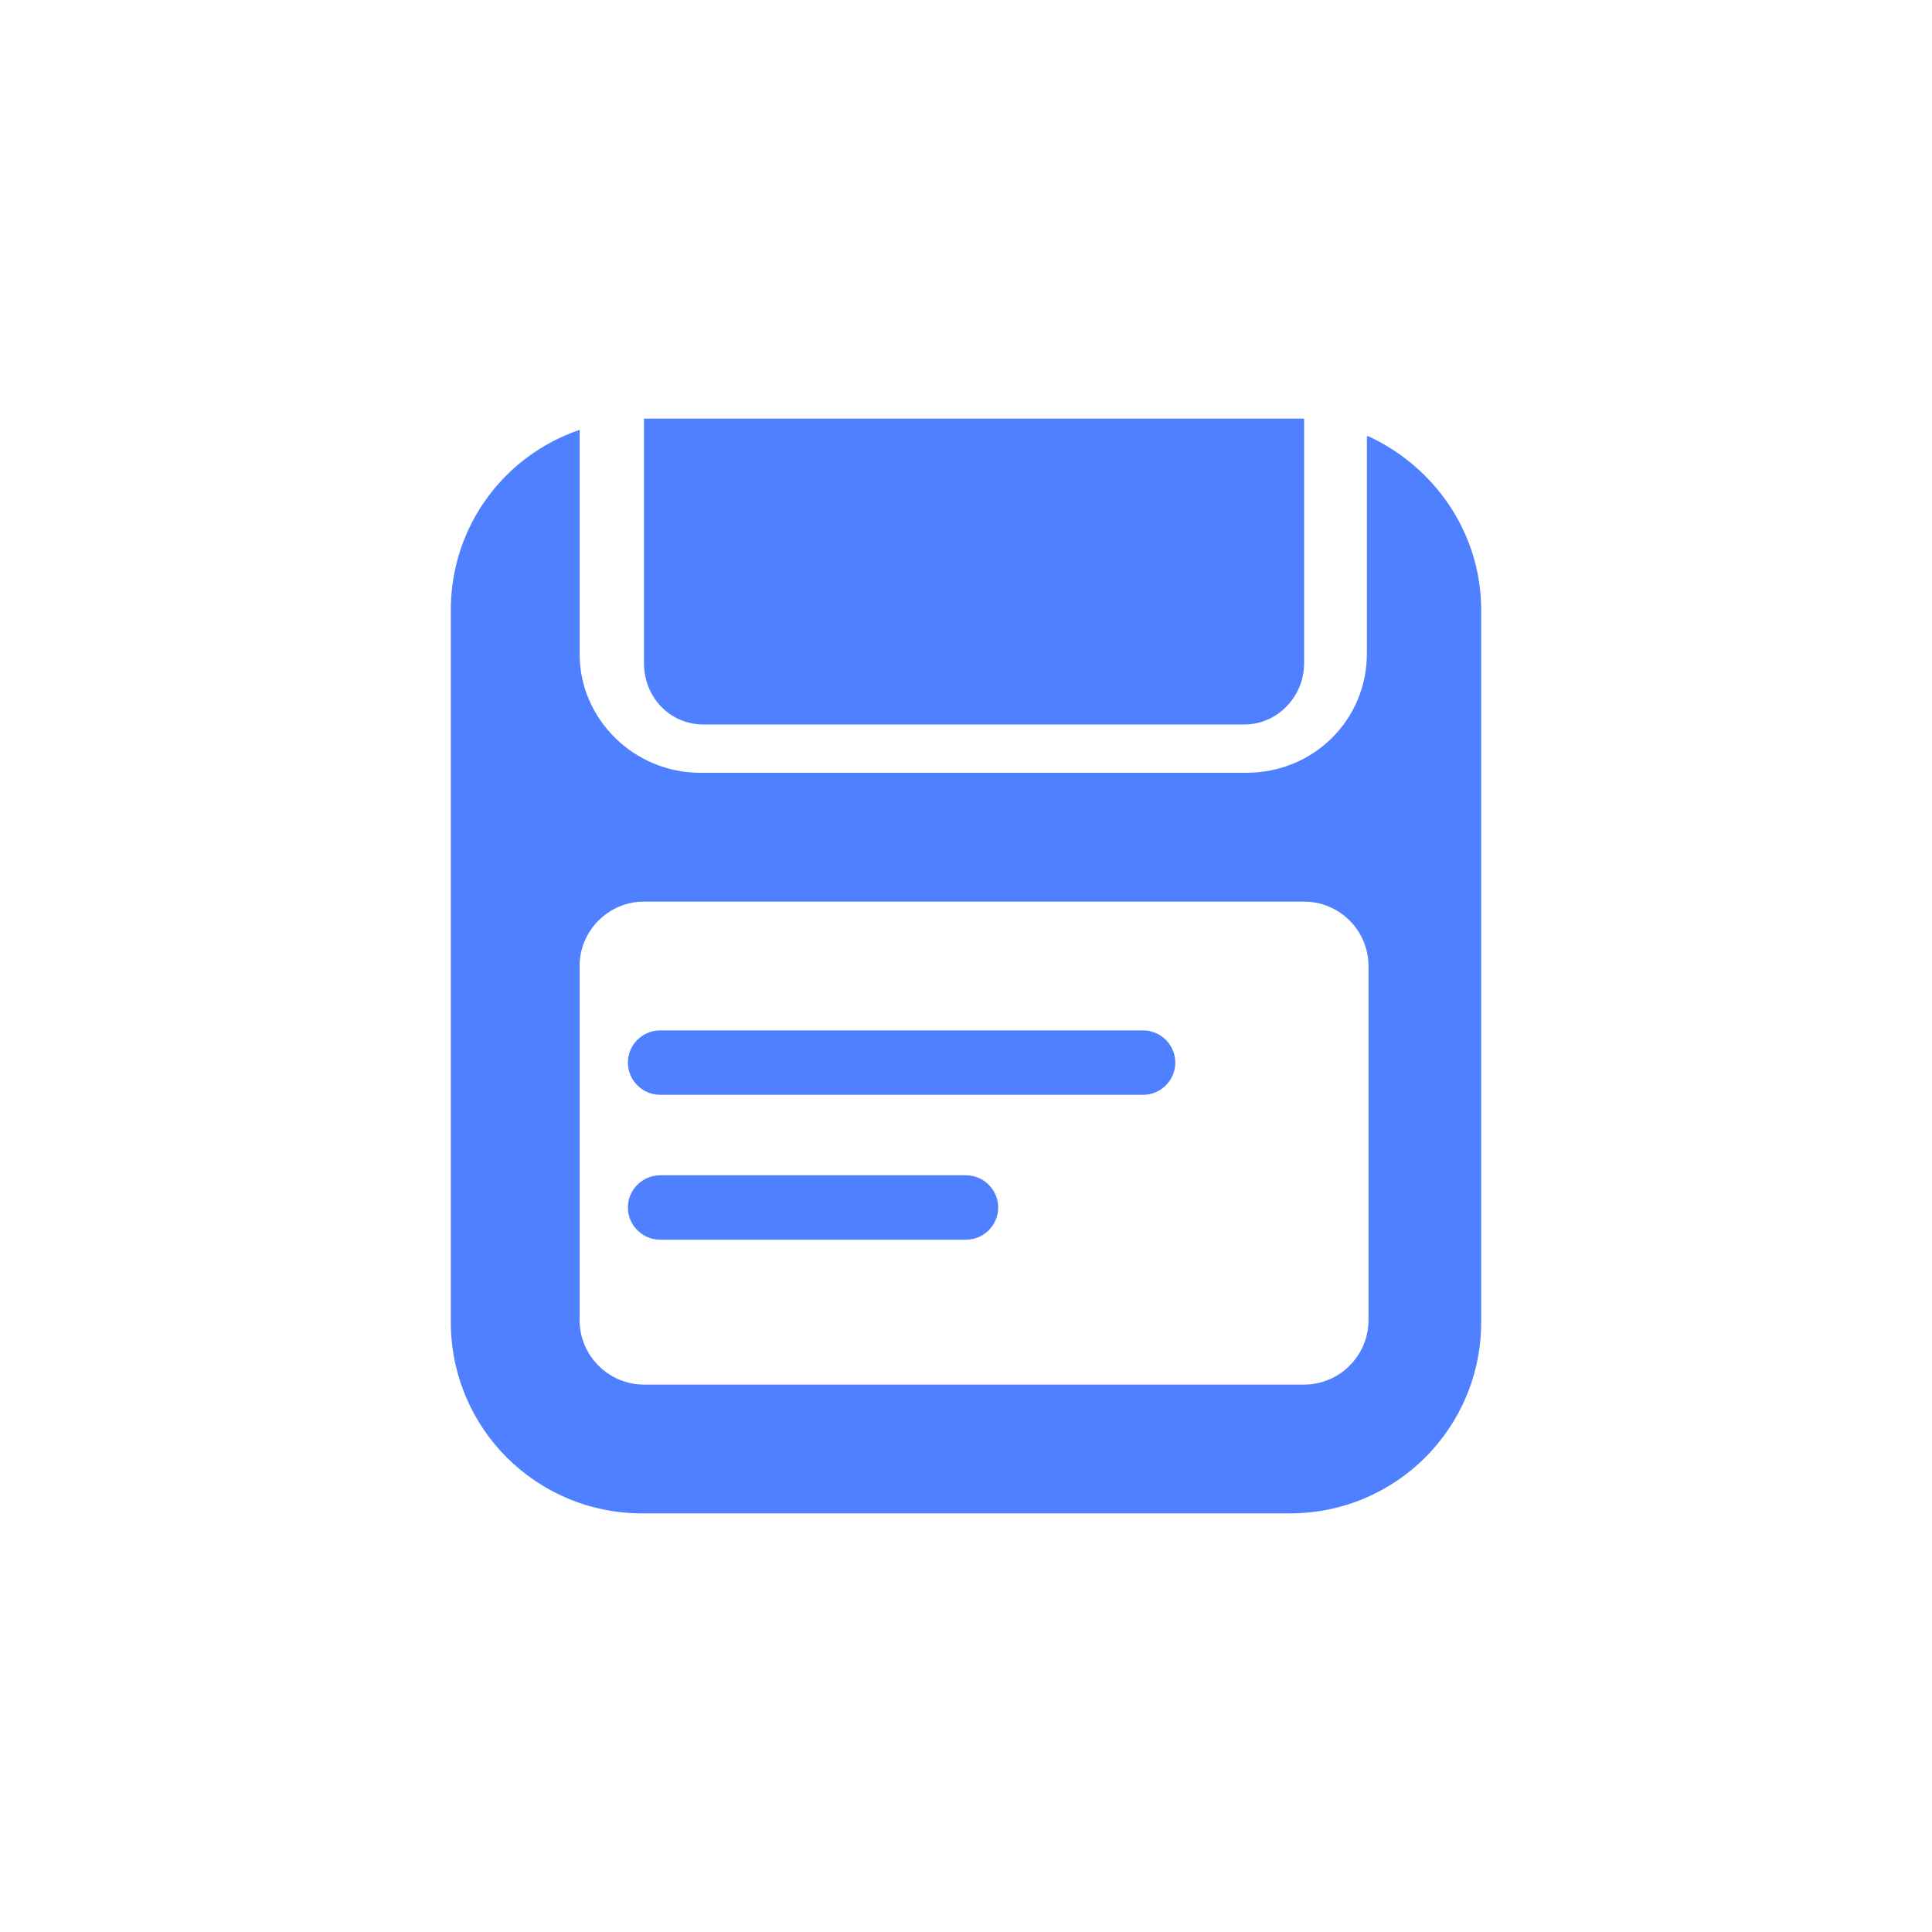 <?xml version="1.0" encoding="utf-8"?>
<!-- Generator: Adobe Illustrator 23.0.3, SVG Export Plug-In . SVG Version: 6.00 Build 0)  -->
<svg version="1.1" id="Layer_1" xmlns="http://www.w3.org/2000/svg" xmlns:xlink="http://www.w3.org/1999/xlink" x="0px" y="0px"
	 viewBox="0 0 120 120" style="enable-background:new 0 0 120 120;" xml:space="preserve">
<style type="text/css">
	.st0{fill:#4F80FF;}
</style>
<title>ic / menu / save copy</title>
<desc>Created with Sketch.</desc>
<g>
	<path id="Shape" class="st0" d="M85,27.1c4.1,1.9,7,6,7,10.8l0,44.2C92,88.7,86.7,94,80.1,94c0,0,0,0,0,0H39.9
		C33.3,94,28,88.7,28,82.1l0-44.2c0-5.2,3.3-9.6,8-11.2v13.9c0,4.1,3.4,7.4,7.5,7.4h33.9c4.2,0,7.5-3.3,7.5-7.4V27.1L85,27.1z
		 M40,56c-2.2,0-4,1.8-4,4V82c0,2.2,1.8,4,4,4H81c2.2,0,4-1.8,4-4V60c0-2.2-1.8-4-4-4H40z M40,26h41v15.2c0,2.1-1.7,3.8-3.7,3.8
		H43.7c-2.1,0-3.7-1.7-3.7-3.8V26z M41,64h30c1.1,0,2,0.9,2,2v0c0,1.1-0.9,2-2,2H41c-1.1,0-2-0.9-2-2v0C39,64.9,39.9,64,41,64z
		 M41,73h19c1.1,0,2,0.9,2,2v0c0,1.1-0.9,2-2,2H41c-1.1,0-2-0.9-2-2v0C39,73.9,39.9,73,41,73z"/>
</g>
</svg>

